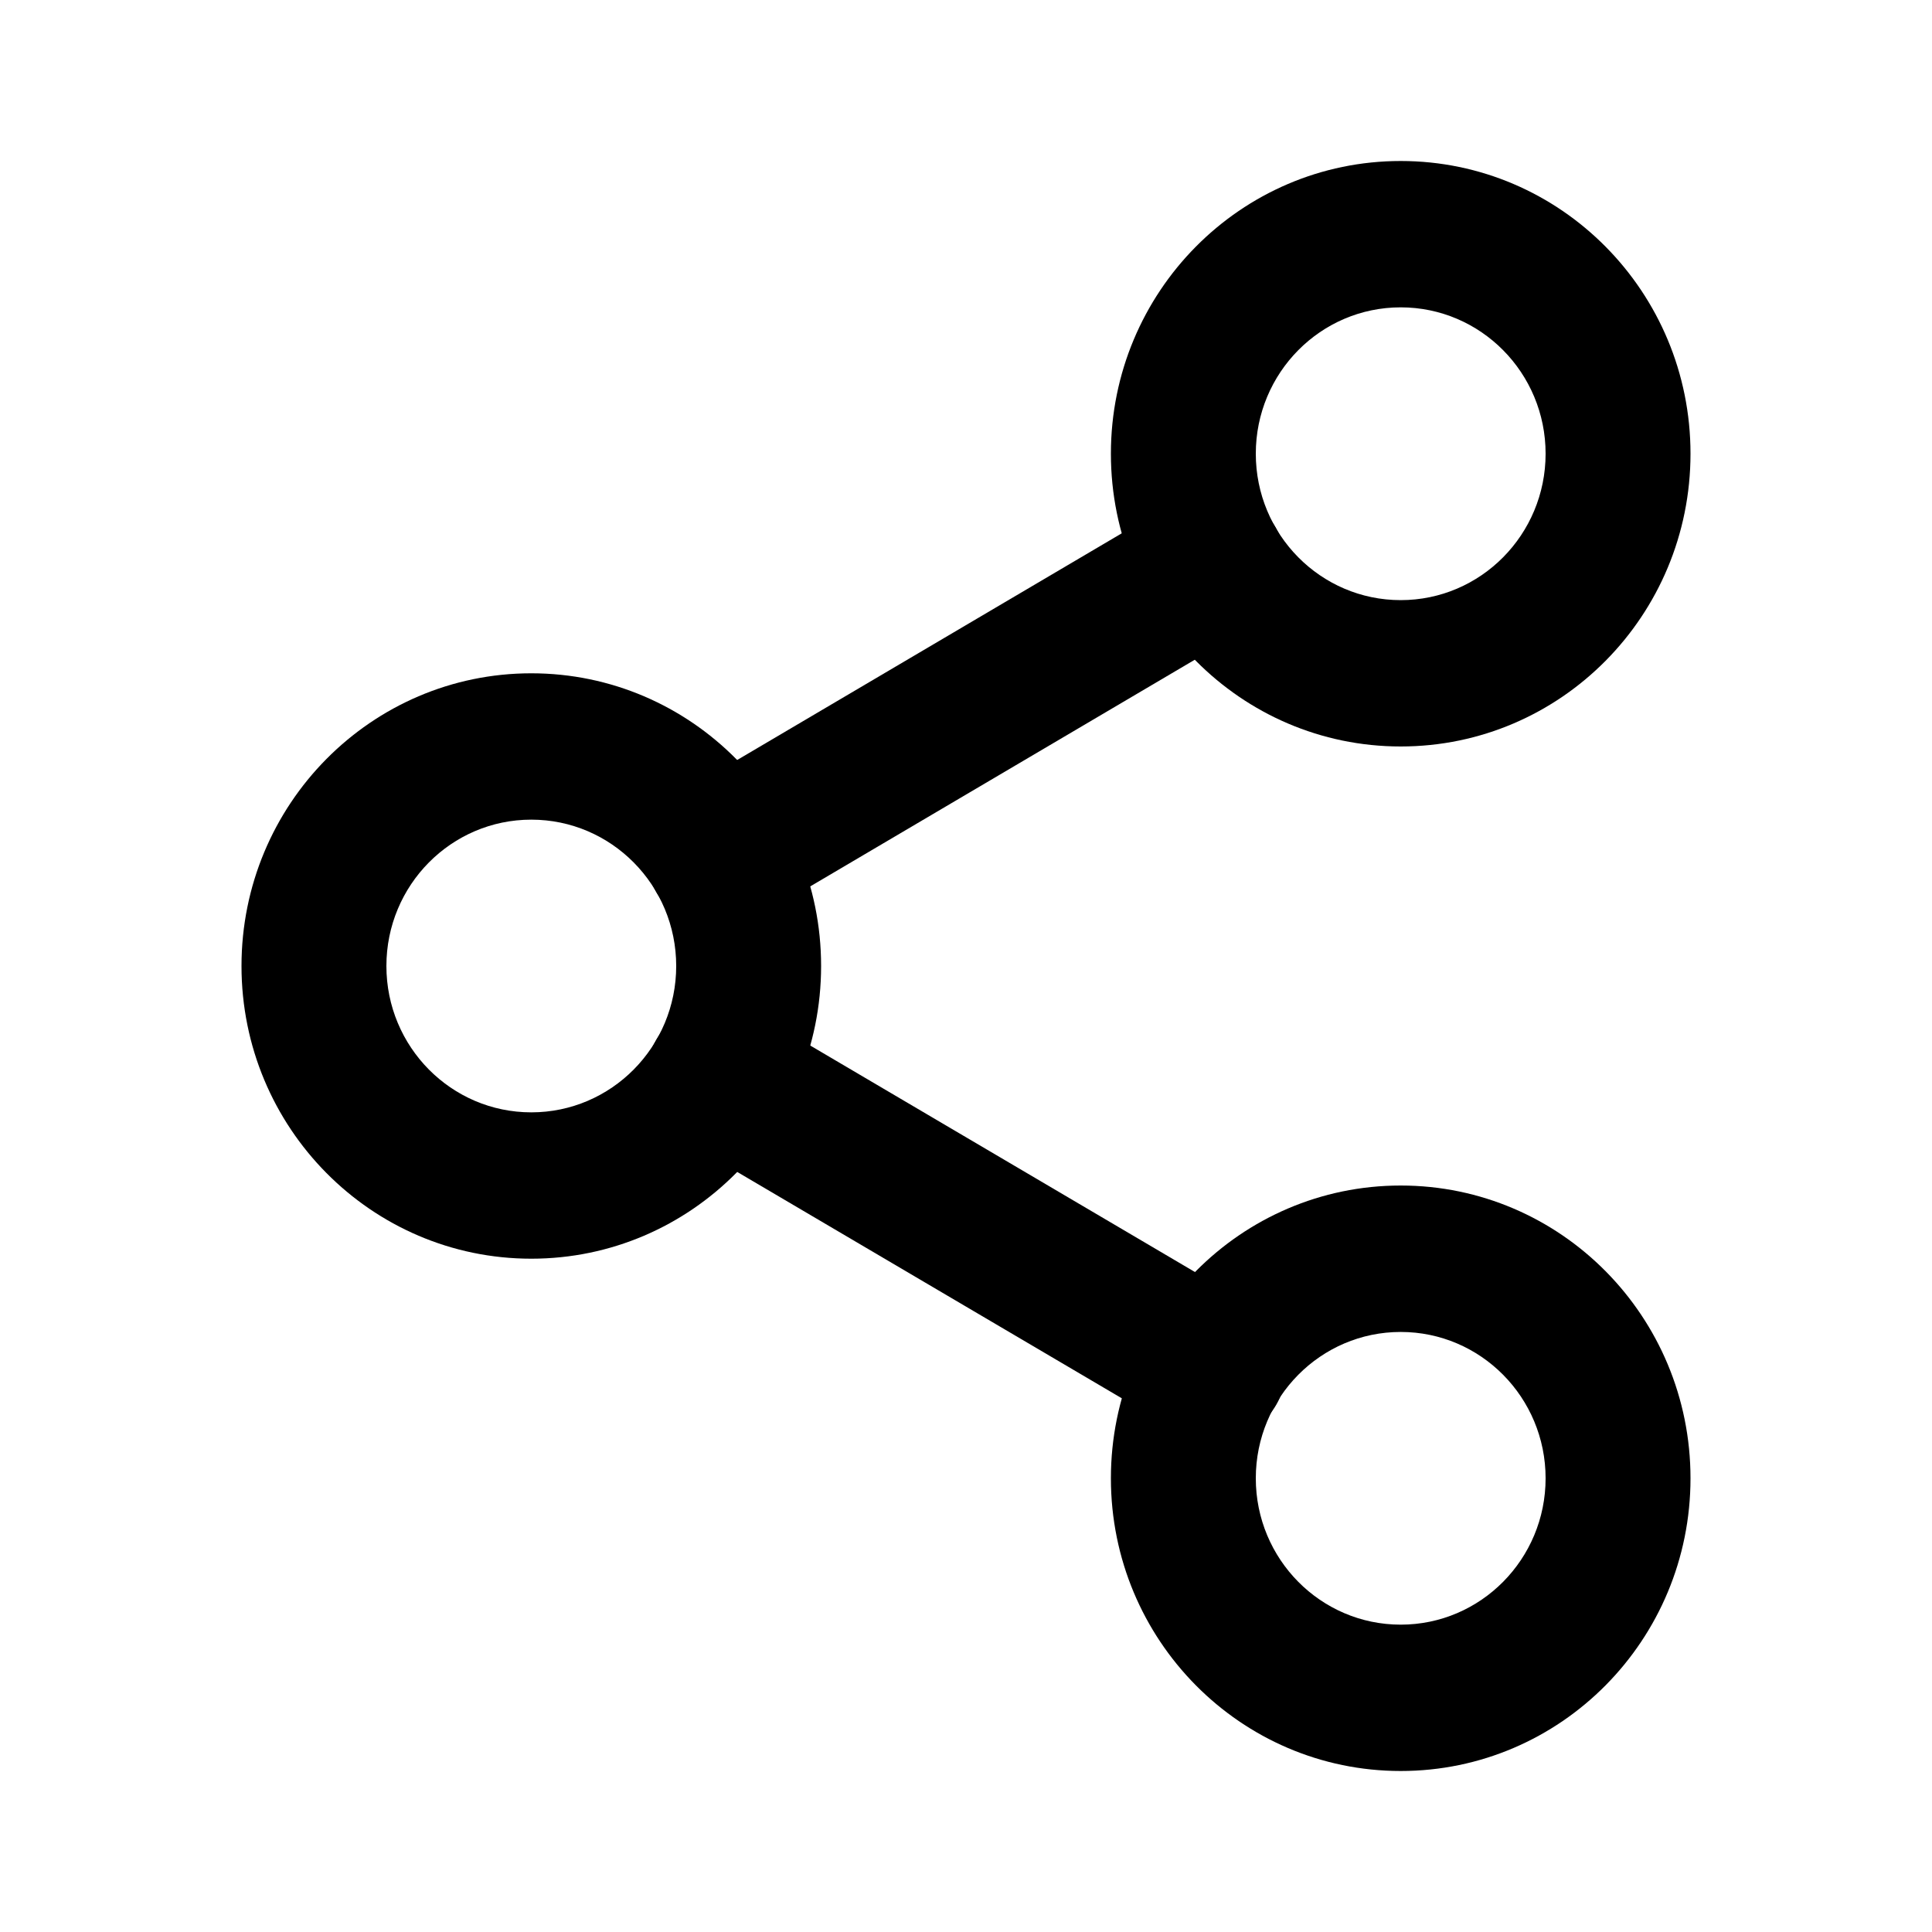 <svg width="24" height="24" viewBox="0 0 24 24" fill="none" xmlns="http://www.w3.org/2000/svg">
<path fill-rule="evenodd" clip-rule="evenodd" d="M17.4 3.818C16.406 3.818 15.6 4.632 15.6 5.636C15.6 6.641 16.406 7.455 17.4 7.455C18.394 7.455 19.2 6.641 19.2 5.636C19.2 4.632 18.394 3.818 17.4 3.818ZM13.8 5.636C13.8 3.628 15.412 2 17.4 2C19.389 2 21 3.628 21 5.636C21 7.645 19.389 9.273 17.4 9.273C15.412 9.273 13.8 7.645 13.8 5.636Z" fill="currentColor"/>
<path fill-rule="evenodd" clip-rule="evenodd" d="M6.6 10.182C5.606 10.182 4.8 10.996 4.8 12C4.8 13.004 5.606 13.818 6.6 13.818C7.594 13.818 8.4 13.004 8.4 12C8.4 10.996 7.594 10.182 6.6 10.182ZM3 12C3 9.992 4.612 8.364 6.6 8.364C8.588 8.364 10.2 9.992 10.2 12C10.2 14.008 8.588 15.636 6.6 15.636C4.612 15.636 3 14.008 3 12Z" fill="currentColor"/>
<path fill-rule="evenodd" clip-rule="evenodd" d="M17.4 16.546C16.406 16.546 15.6 17.36 15.6 18.364C15.6 19.368 16.406 20.182 17.4 20.182C18.394 20.182 19.2 19.368 19.2 18.364C19.2 17.36 18.394 16.546 17.4 16.546ZM13.8 18.364C13.8 16.355 15.412 14.727 17.4 14.727C19.389 14.727 21 16.355 21 18.364C21 20.372 19.389 22 17.4 22C15.412 22 13.8 20.372 13.8 18.364Z" fill="currentColor"/>
<path fill-rule="evenodd" clip-rule="evenodd" d="M8.153 12.915C8.404 12.481 8.955 12.335 9.384 12.587L15.531 16.206C15.96 16.458 16.106 17.015 15.855 17.449C15.605 17.882 15.054 18.029 14.625 17.776L8.478 14.158C8.048 13.905 7.903 13.349 8.153 12.915Z" fill="currentColor"/>
<path fill-rule="evenodd" clip-rule="evenodd" d="M15.846 6.551C16.097 6.985 15.952 7.541 15.523 7.794L9.385 11.412C8.955 11.665 8.404 11.519 8.154 11.085C7.903 10.652 8.048 10.095 8.477 9.842L14.615 6.224C15.045 5.971 15.596 6.117 15.846 6.551Z" fill="currentColor"/>
</svg>
